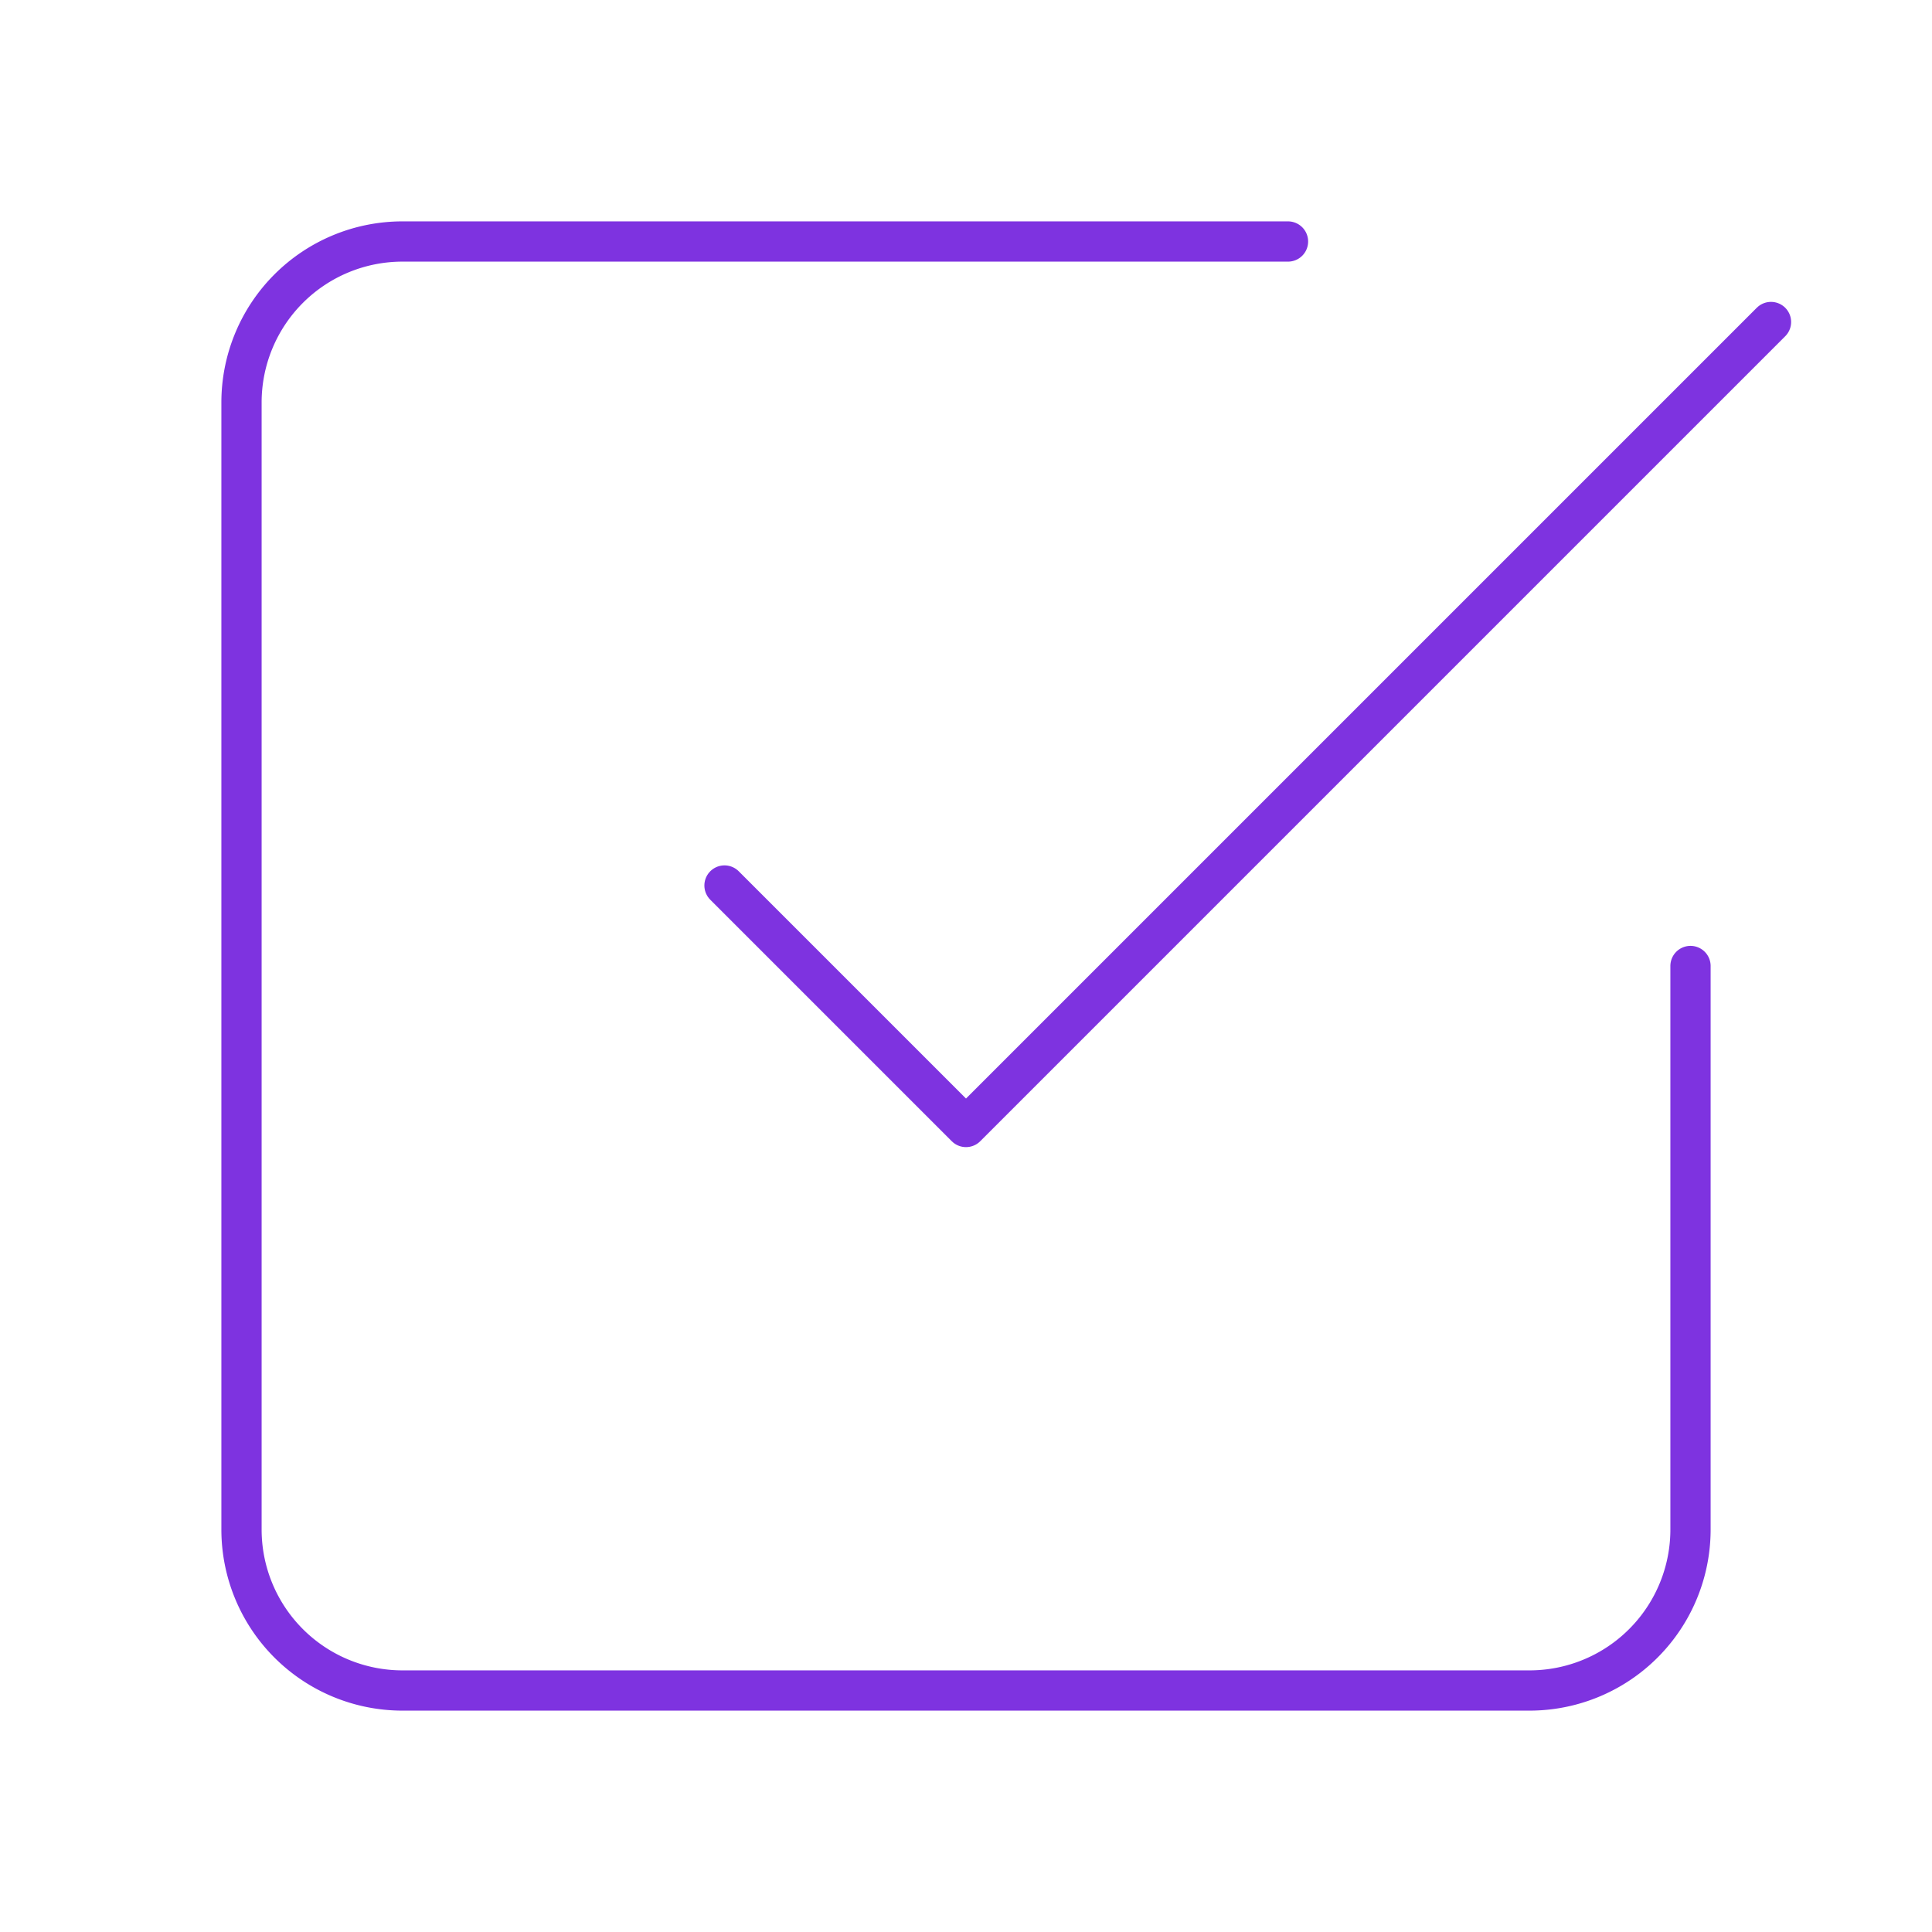 <svg xmlns="http://www.w3.org/2000/svg" width="56" height="56" viewBox="0 0 24 24" fill="none" stroke="#7e33e0" stroke-width="0.5" stroke-linecap="round" stroke-linejoin="round" class="feather feather-check-square"><polyline points="9 11 12 14 22 4"></polyline><path d="M21 12v7a2 2 0 0 1-2 2H5a2 2 0 0 1-2-2V5a2 2 0 0 1 2-2h11"></path></svg>